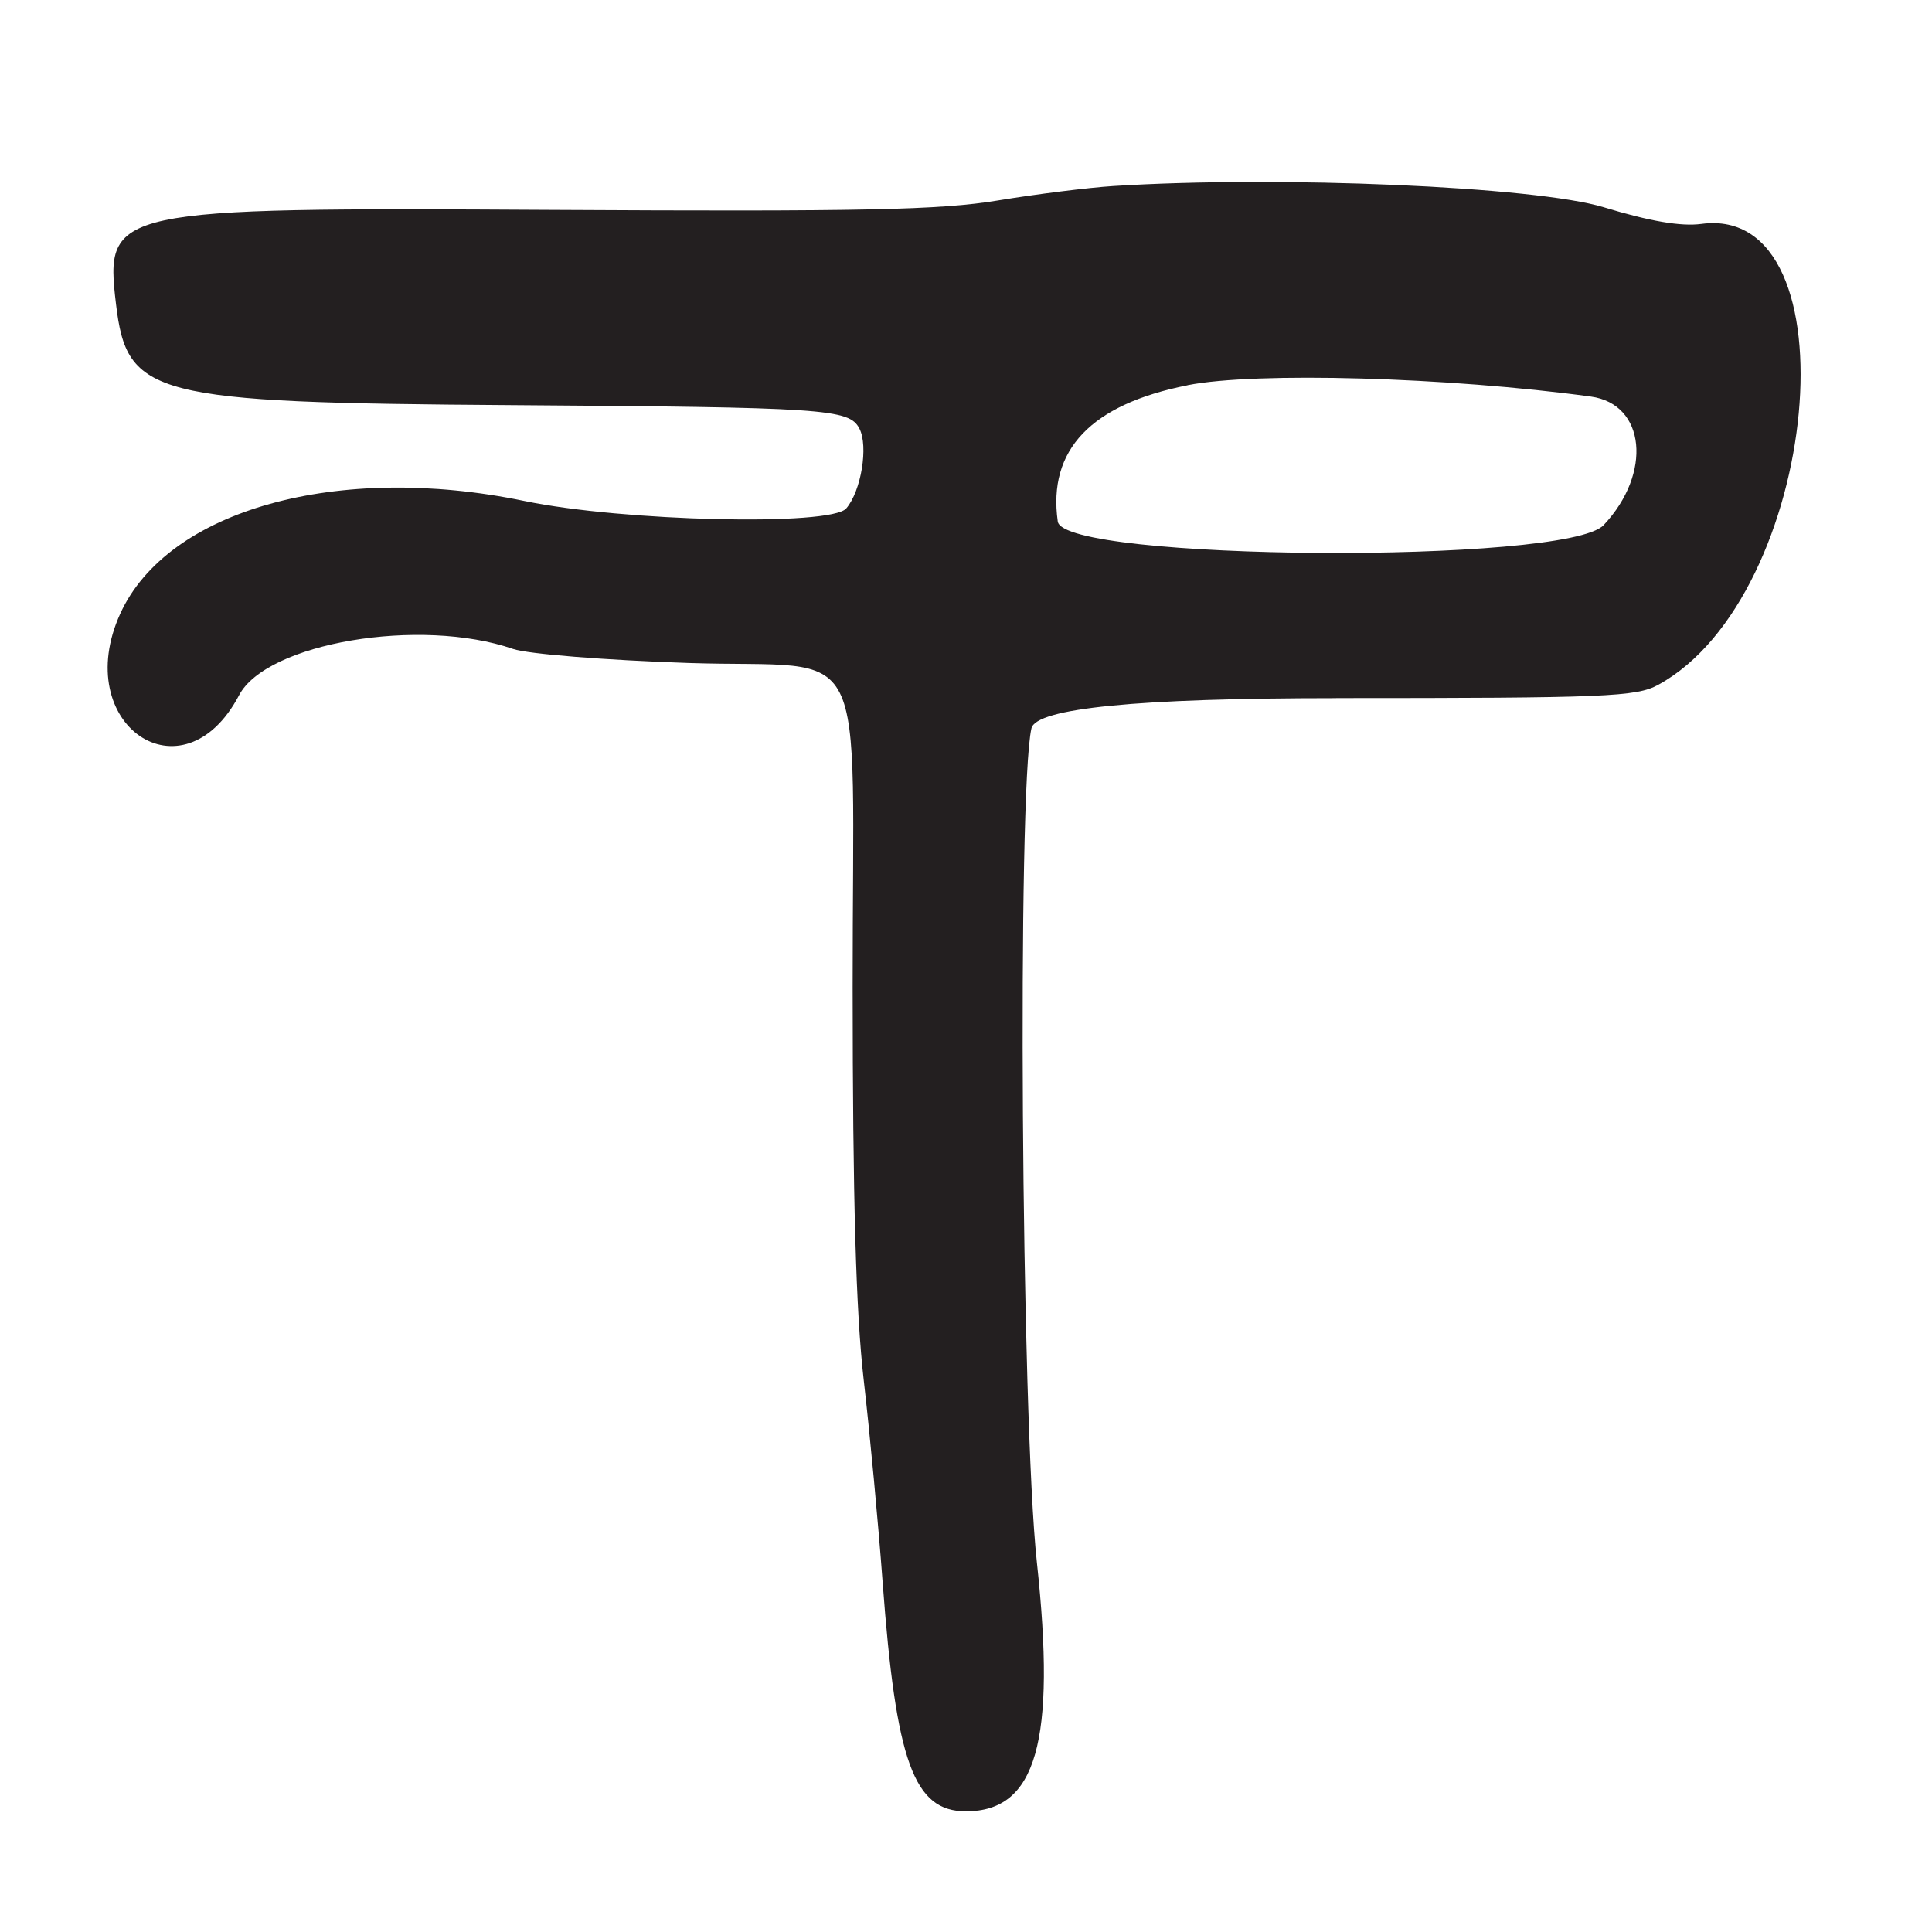 <?xml version="1.0" encoding="UTF-8"?>
<svg id="Layer_1" data-name="Layer 1" xmlns="http://www.w3.org/2000/svg" viewBox="0 0 256 256">
  <defs>
    <style>
      .cls-1 {
        fill: #231f20;
      }
    </style>
  </defs>
  <path class="cls-1" d="M177.05,92.5c35.7,0,39.76-.17,42.66-1.75,21.44-11.72,26.33-63.84,5.73-61.08-2.68.36-6.8-.34-12.94-2.21-9.01-2.74-42.96-4.21-65-2.81-3.3.21-10.17,1.07-15.27,1.91-7.65,1.27-18.01,1.48-59.2,1.25-58.26-.33-59.16-.14-57.66,12.47,1.45,12.24,4.7,13.08,52.13,13.4,41.93.29,45.01.49,46.37,3.1,1.22,2.33.24,8.3-1.74,10.59-2.05,2.37-29.56,1.73-42.66-.99-24.71-5.13-47.28,1.17-53.54,14.94-6.66,14.67,8.31,24.93,15.75,10.8,3.65-6.94,24.02-10.38,36.31-6.13,1.95.67,12.23,1.49,23.29,1.86,24.4.8,21.68-4.6,21.7,43.04.01,28.02.44,43.03,1.47,52,.8,6.94,1.93,18.96,2.5,26.72,1.77,23.88,4.14,30.4,11.04,30.4,9.34,0,11.97-9.23,9.4-33-2.08-19.15-2.61-102.21-.72-110.5q.92-4,40.37-4ZM157.36,51.04c9.04-1.79,34.53-1.07,53.44,1.51,7.25.99,8.16,10.16,1.69,17.03-4.92,5.21-71.59,4.77-72.33-.48-1.34-9.49,4.4-15.52,17.2-18.05Z"/>
</svg>